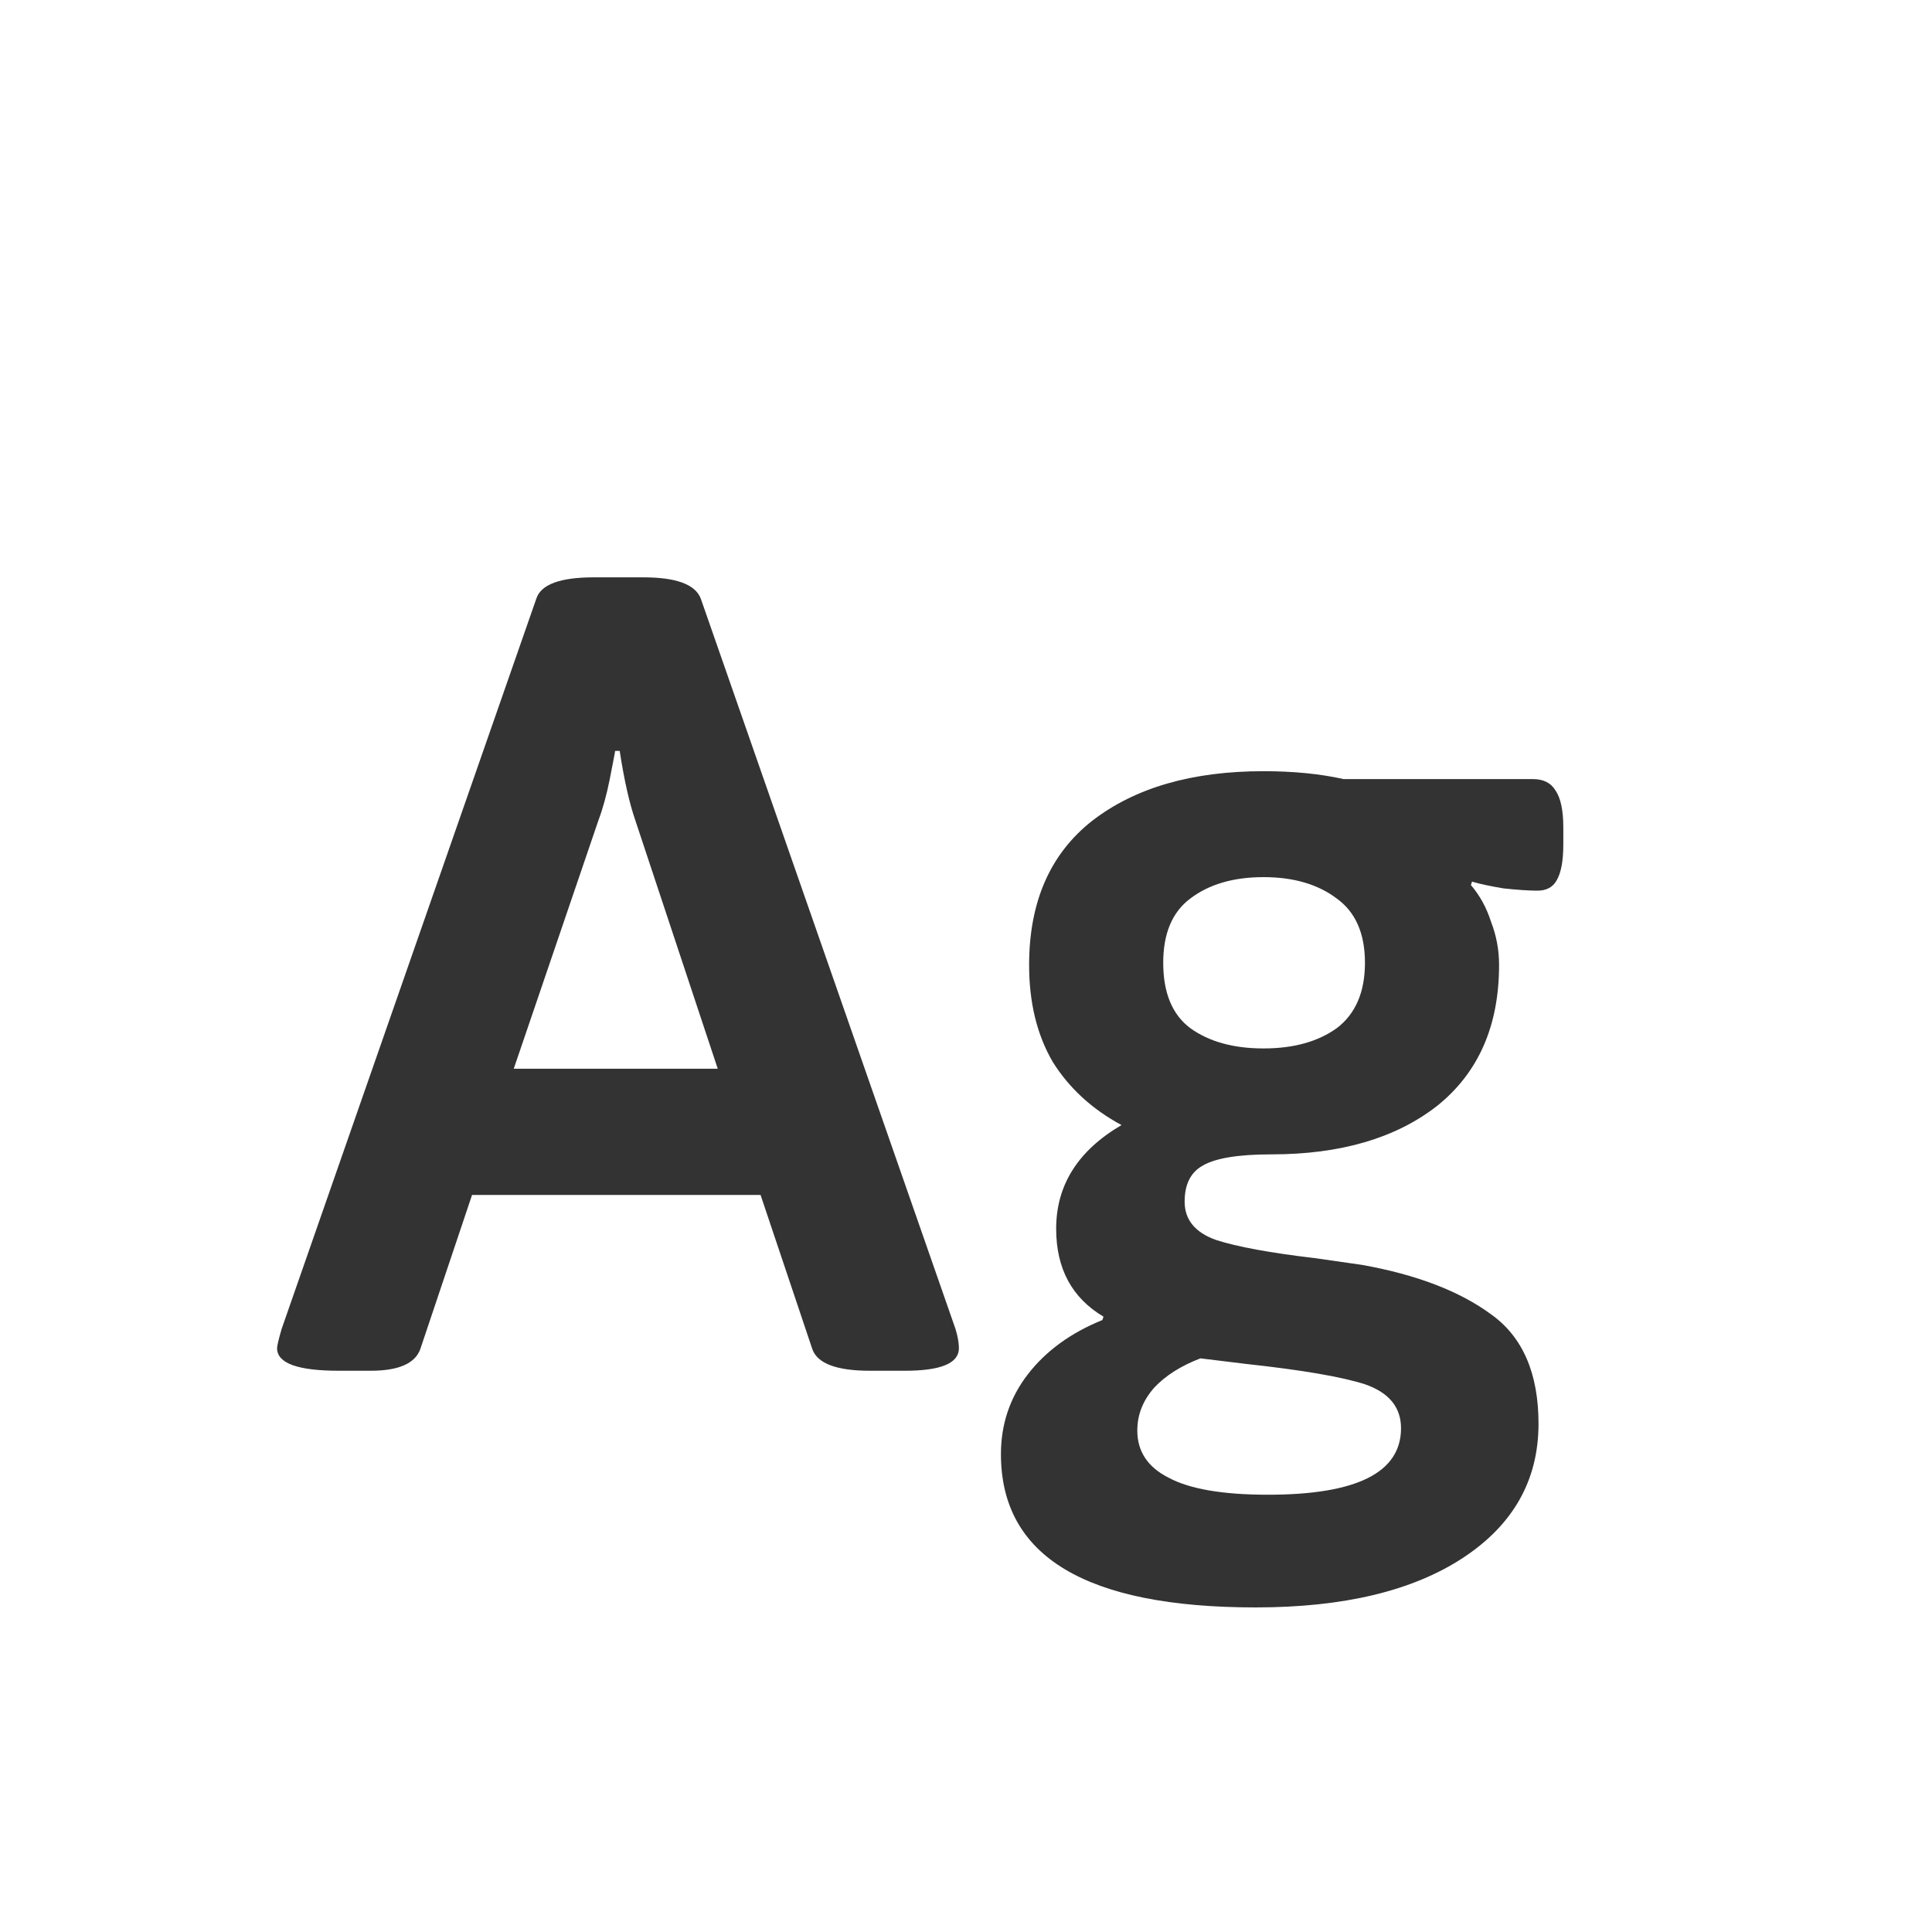 <svg width="24" height="24" viewBox="0 0 24 24" fill="none" xmlns="http://www.w3.org/2000/svg">
<path d="M4.212 17.028C3.698 17.028 3.442 16.935 3.442 16.748C3.442 16.72 3.46 16.641 3.498 16.51L6.662 7.438C6.718 7.261 6.956 7.172 7.376 7.172H7.992C8.402 7.172 8.64 7.261 8.706 7.438L11.87 16.51C11.898 16.603 11.912 16.683 11.912 16.748C11.912 16.935 11.688 17.028 11.24 17.028H10.806C10.395 17.028 10.157 16.939 10.092 16.762L9.448 14.844H5.864L5.22 16.762C5.154 16.939 4.949 17.028 4.604 17.028H4.212ZM8.916 13.276L7.894 10.196C7.819 9.981 7.754 9.692 7.698 9.328H7.642C7.632 9.384 7.609 9.505 7.572 9.692C7.534 9.879 7.488 10.047 7.432 10.196L6.382 13.276H8.916ZM15.598 19.968C13.488 19.968 12.434 19.333 12.434 18.064C12.434 17.691 12.546 17.359 12.77 17.07C12.994 16.781 13.302 16.557 13.694 16.398L13.708 16.356C13.316 16.123 13.12 15.759 13.12 15.264C13.12 14.723 13.39 14.293 13.932 13.976C13.568 13.78 13.283 13.519 13.078 13.192C12.882 12.856 12.784 12.455 12.784 11.988C12.784 11.204 13.045 10.607 13.568 10.196C14.1 9.785 14.809 9.58 15.696 9.58C16.069 9.58 16.4 9.613 16.69 9.678H19.042C19.172 9.678 19.266 9.725 19.322 9.818C19.387 9.911 19.42 10.065 19.42 10.28V10.49C19.42 10.695 19.392 10.845 19.336 10.938C19.289 11.022 19.21 11.064 19.098 11.064C18.995 11.064 18.855 11.055 18.678 11.036C18.51 11.008 18.379 10.98 18.286 10.952L18.272 10.994C18.384 11.125 18.468 11.279 18.524 11.456C18.589 11.624 18.622 11.801 18.622 11.988C18.622 12.744 18.365 13.327 17.852 13.738C17.338 14.139 16.652 14.34 15.794 14.34C15.383 14.34 15.098 14.387 14.94 14.48C14.79 14.564 14.716 14.713 14.716 14.928C14.716 15.152 14.846 15.311 15.108 15.404C15.369 15.488 15.775 15.563 16.326 15.628L16.914 15.712C17.595 15.833 18.132 16.039 18.524 16.328C18.916 16.608 19.112 17.061 19.112 17.686C19.112 18.386 18.799 18.941 18.174 19.352C17.548 19.763 16.69 19.968 15.598 19.968ZM15.696 13.024C16.069 13.024 16.372 12.94 16.606 12.772C16.839 12.595 16.956 12.324 16.956 11.96C16.956 11.596 16.839 11.33 16.606 11.162C16.372 10.985 16.069 10.896 15.696 10.896C15.322 10.896 15.019 10.985 14.786 11.162C14.562 11.33 14.45 11.596 14.45 11.96C14.45 12.333 14.562 12.604 14.786 12.772C15.019 12.94 15.322 13.024 15.696 13.024ZM15.752 18.568C16.853 18.568 17.404 18.293 17.404 17.742C17.404 17.481 17.254 17.299 16.956 17.196C16.666 17.103 16.176 17.019 15.486 16.944L14.912 16.874C14.669 16.967 14.478 17.089 14.338 17.238C14.198 17.397 14.128 17.574 14.128 17.77C14.128 18.031 14.258 18.227 14.52 18.358C14.781 18.498 15.192 18.568 15.752 18.568Z" fill="#333333"/>
</svg>
